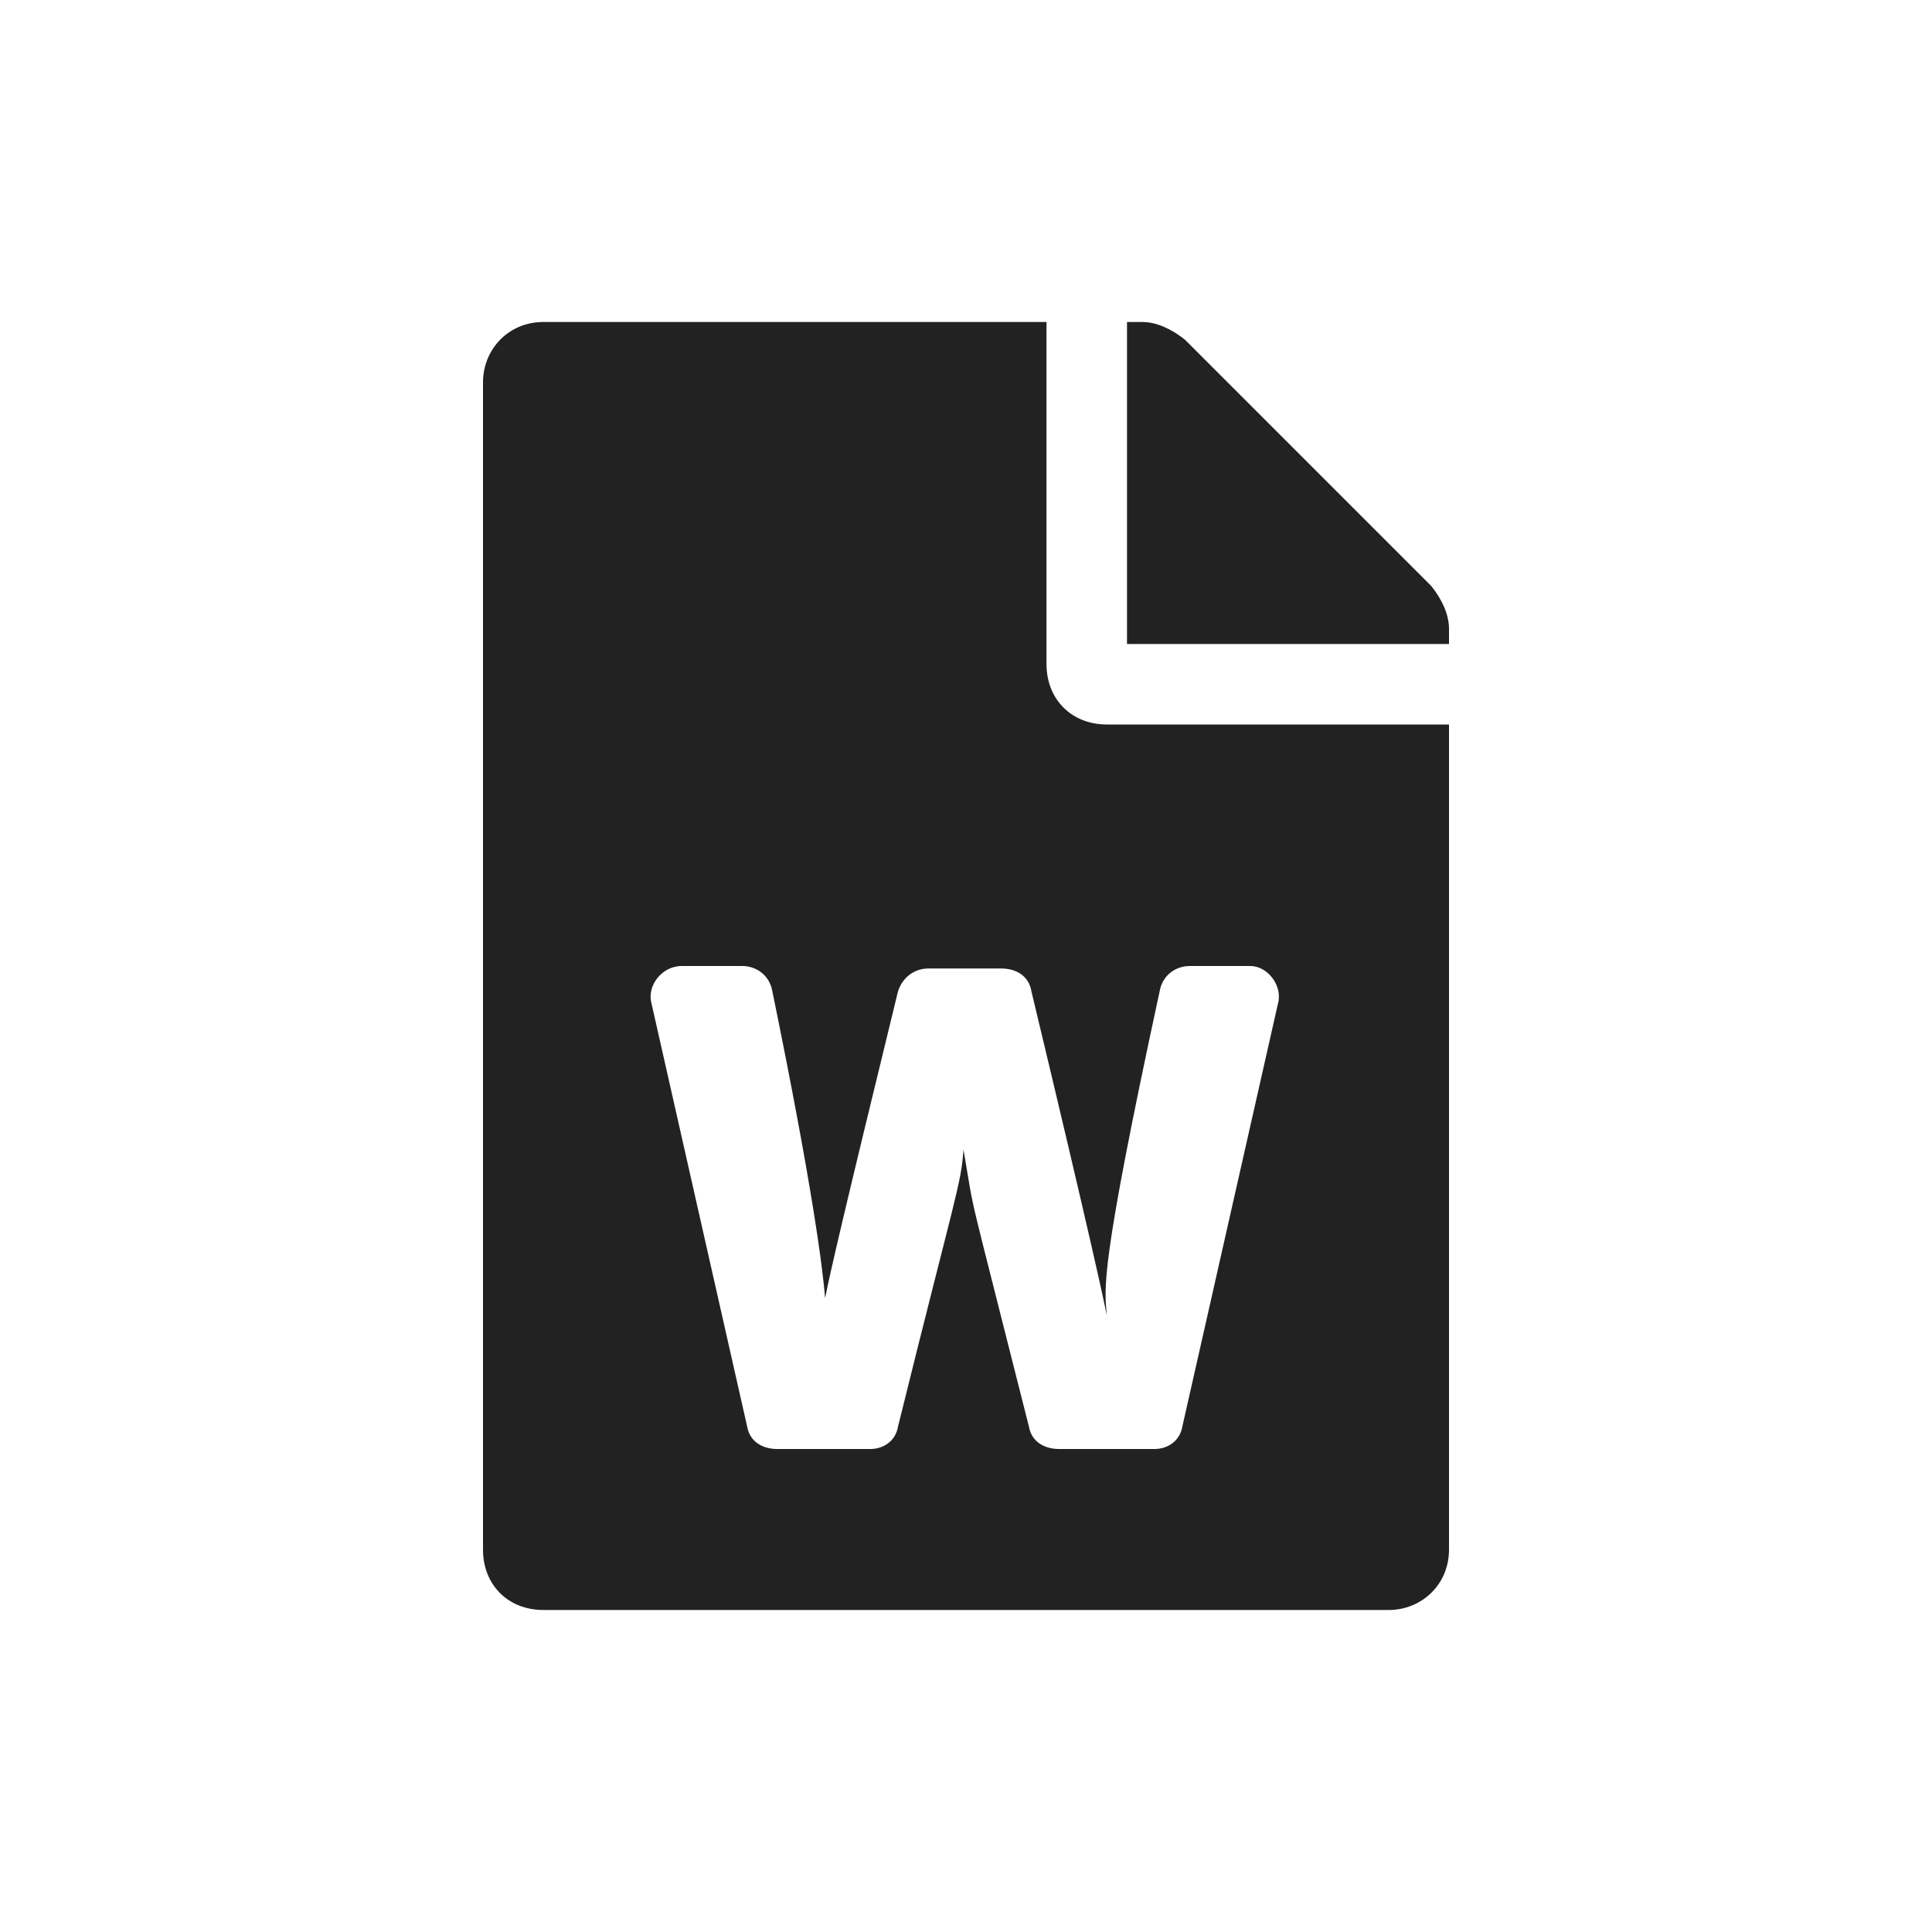 <svg width="24" height="24" viewBox="0 0 24 24" fill="none" xmlns="http://www.w3.org/2000/svg">
<path d="M13 8.25V4H6.75C6.312 4 6 4.344 6 4.75V19.25C6 19.688 6.312 20 6.75 20H17.25C17.656 20 18 19.688 18 19.25V9H13.75C13.312 9 13 8.688 13 8.25ZM14.781 12H15.531C15.75 12 15.938 12.25 15.875 12.469L14.688 17.719C14.656 17.906 14.5 18 14.344 18H13.156C12.969 18 12.812 17.906 12.781 17.719C11.969 14.5 12.125 15.188 11.969 14.281C11.938 14.719 11.875 14.812 11.156 17.719C11.125 17.906 10.969 18 10.812 18H9.656C9.469 18 9.312 17.906 9.281 17.719L8.094 12.469C8.031 12.25 8.219 12 8.469 12H9.219C9.406 12 9.562 12.125 9.594 12.312C10.094 14.75 10.219 15.75 10.25 16.125C10.312 15.812 10.469 15.125 11.156 12.312C11.219 12.125 11.375 12.031 11.531 12.031H12.438C12.625 12.031 12.781 12.125 12.812 12.312C13.562 15.438 13.719 16.188 13.75 16.344C13.719 16 13.656 15.781 14.406 12.312C14.438 12.125 14.594 12 14.781 12ZM18 7.812C18 7.625 17.906 7.438 17.781 7.281L14.719 4.219C14.562 4.094 14.375 4 14.188 4H14V8H18V7.812Z" fill="#222222"/>
</svg>
